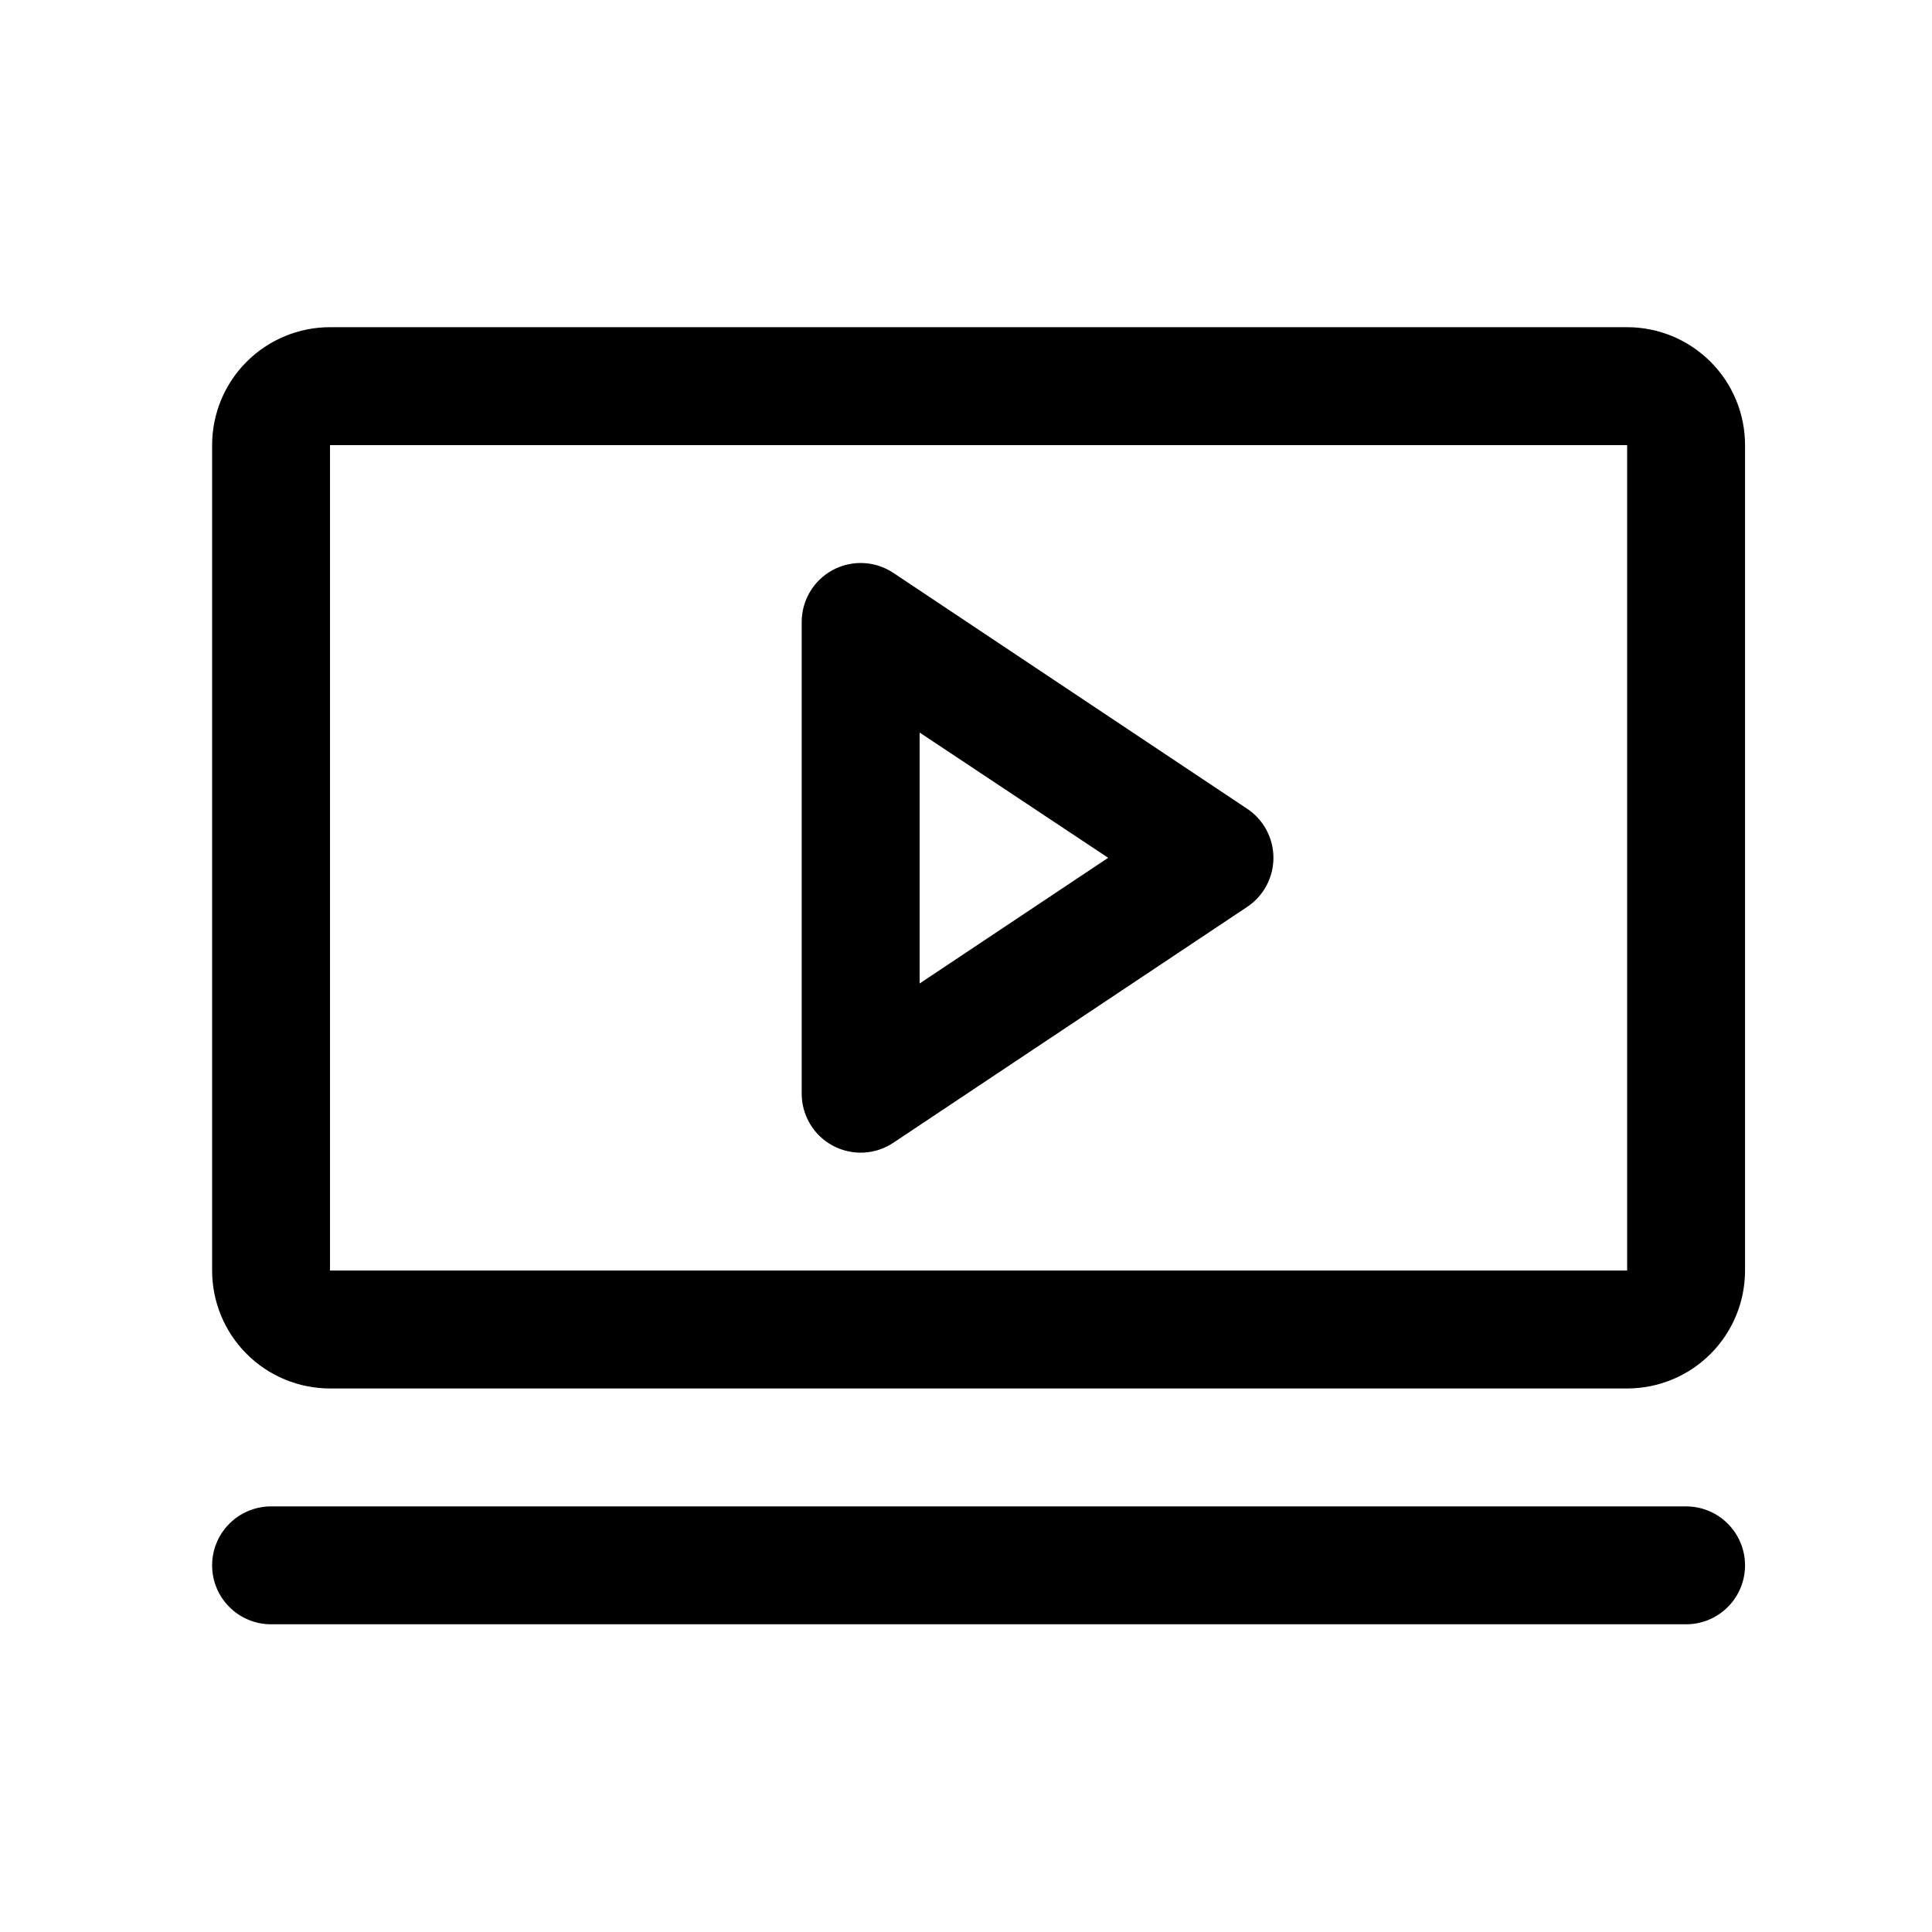 <svg width="48" height="48" viewBox="0 0 48 48" fill="none" xmlns="http://www.w3.org/2000/svg">
<path d="M30.985 20.093L22.196 14.234C21.975 14.086 21.719 14.002 21.454 13.989C21.189 13.976 20.925 14.036 20.691 14.161C20.458 14.286 20.262 14.472 20.126 14.7C19.99 14.928 19.918 15.188 19.918 15.453V27.172C19.918 27.437 19.99 27.698 20.126 27.925C20.262 28.153 20.458 28.339 20.691 28.464C20.925 28.589 21.189 28.649 21.454 28.636C21.719 28.623 21.975 28.539 22.196 28.391L30.985 22.532C31.186 22.398 31.351 22.217 31.465 22.004C31.578 21.791 31.638 21.554 31.638 21.312C31.638 21.071 31.578 20.834 31.465 20.621C31.351 20.408 31.186 20.227 30.985 20.093ZM22.848 24.434V18.2L27.532 21.312L22.848 24.434ZM40.426 8.129H8.199C7.422 8.129 6.677 8.438 6.128 8.987C5.578 9.536 5.27 10.282 5.27 11.059V31.566C5.27 32.343 5.578 33.089 6.128 33.638C6.677 34.187 7.422 34.496 8.199 34.496H40.426C41.203 34.496 41.948 34.187 42.497 33.638C43.047 33.089 43.355 32.343 43.355 31.566V11.059C43.355 10.282 43.047 9.536 42.497 8.987C41.948 8.438 41.203 8.129 40.426 8.129ZM40.426 31.566H8.199V11.059H40.426V31.566ZM43.355 38.891C43.355 39.279 43.201 39.652 42.926 39.926C42.652 40.201 42.279 40.355 41.891 40.355H6.734C6.346 40.355 5.973 40.201 5.699 39.926C5.424 39.652 5.27 39.279 5.27 38.891C5.27 38.502 5.424 38.13 5.699 37.855C5.973 37.58 6.346 37.426 6.734 37.426H41.891C42.279 37.426 42.652 37.58 42.926 37.855C43.201 38.13 43.355 38.502 43.355 38.891Z" fill="black"/>
</svg>
